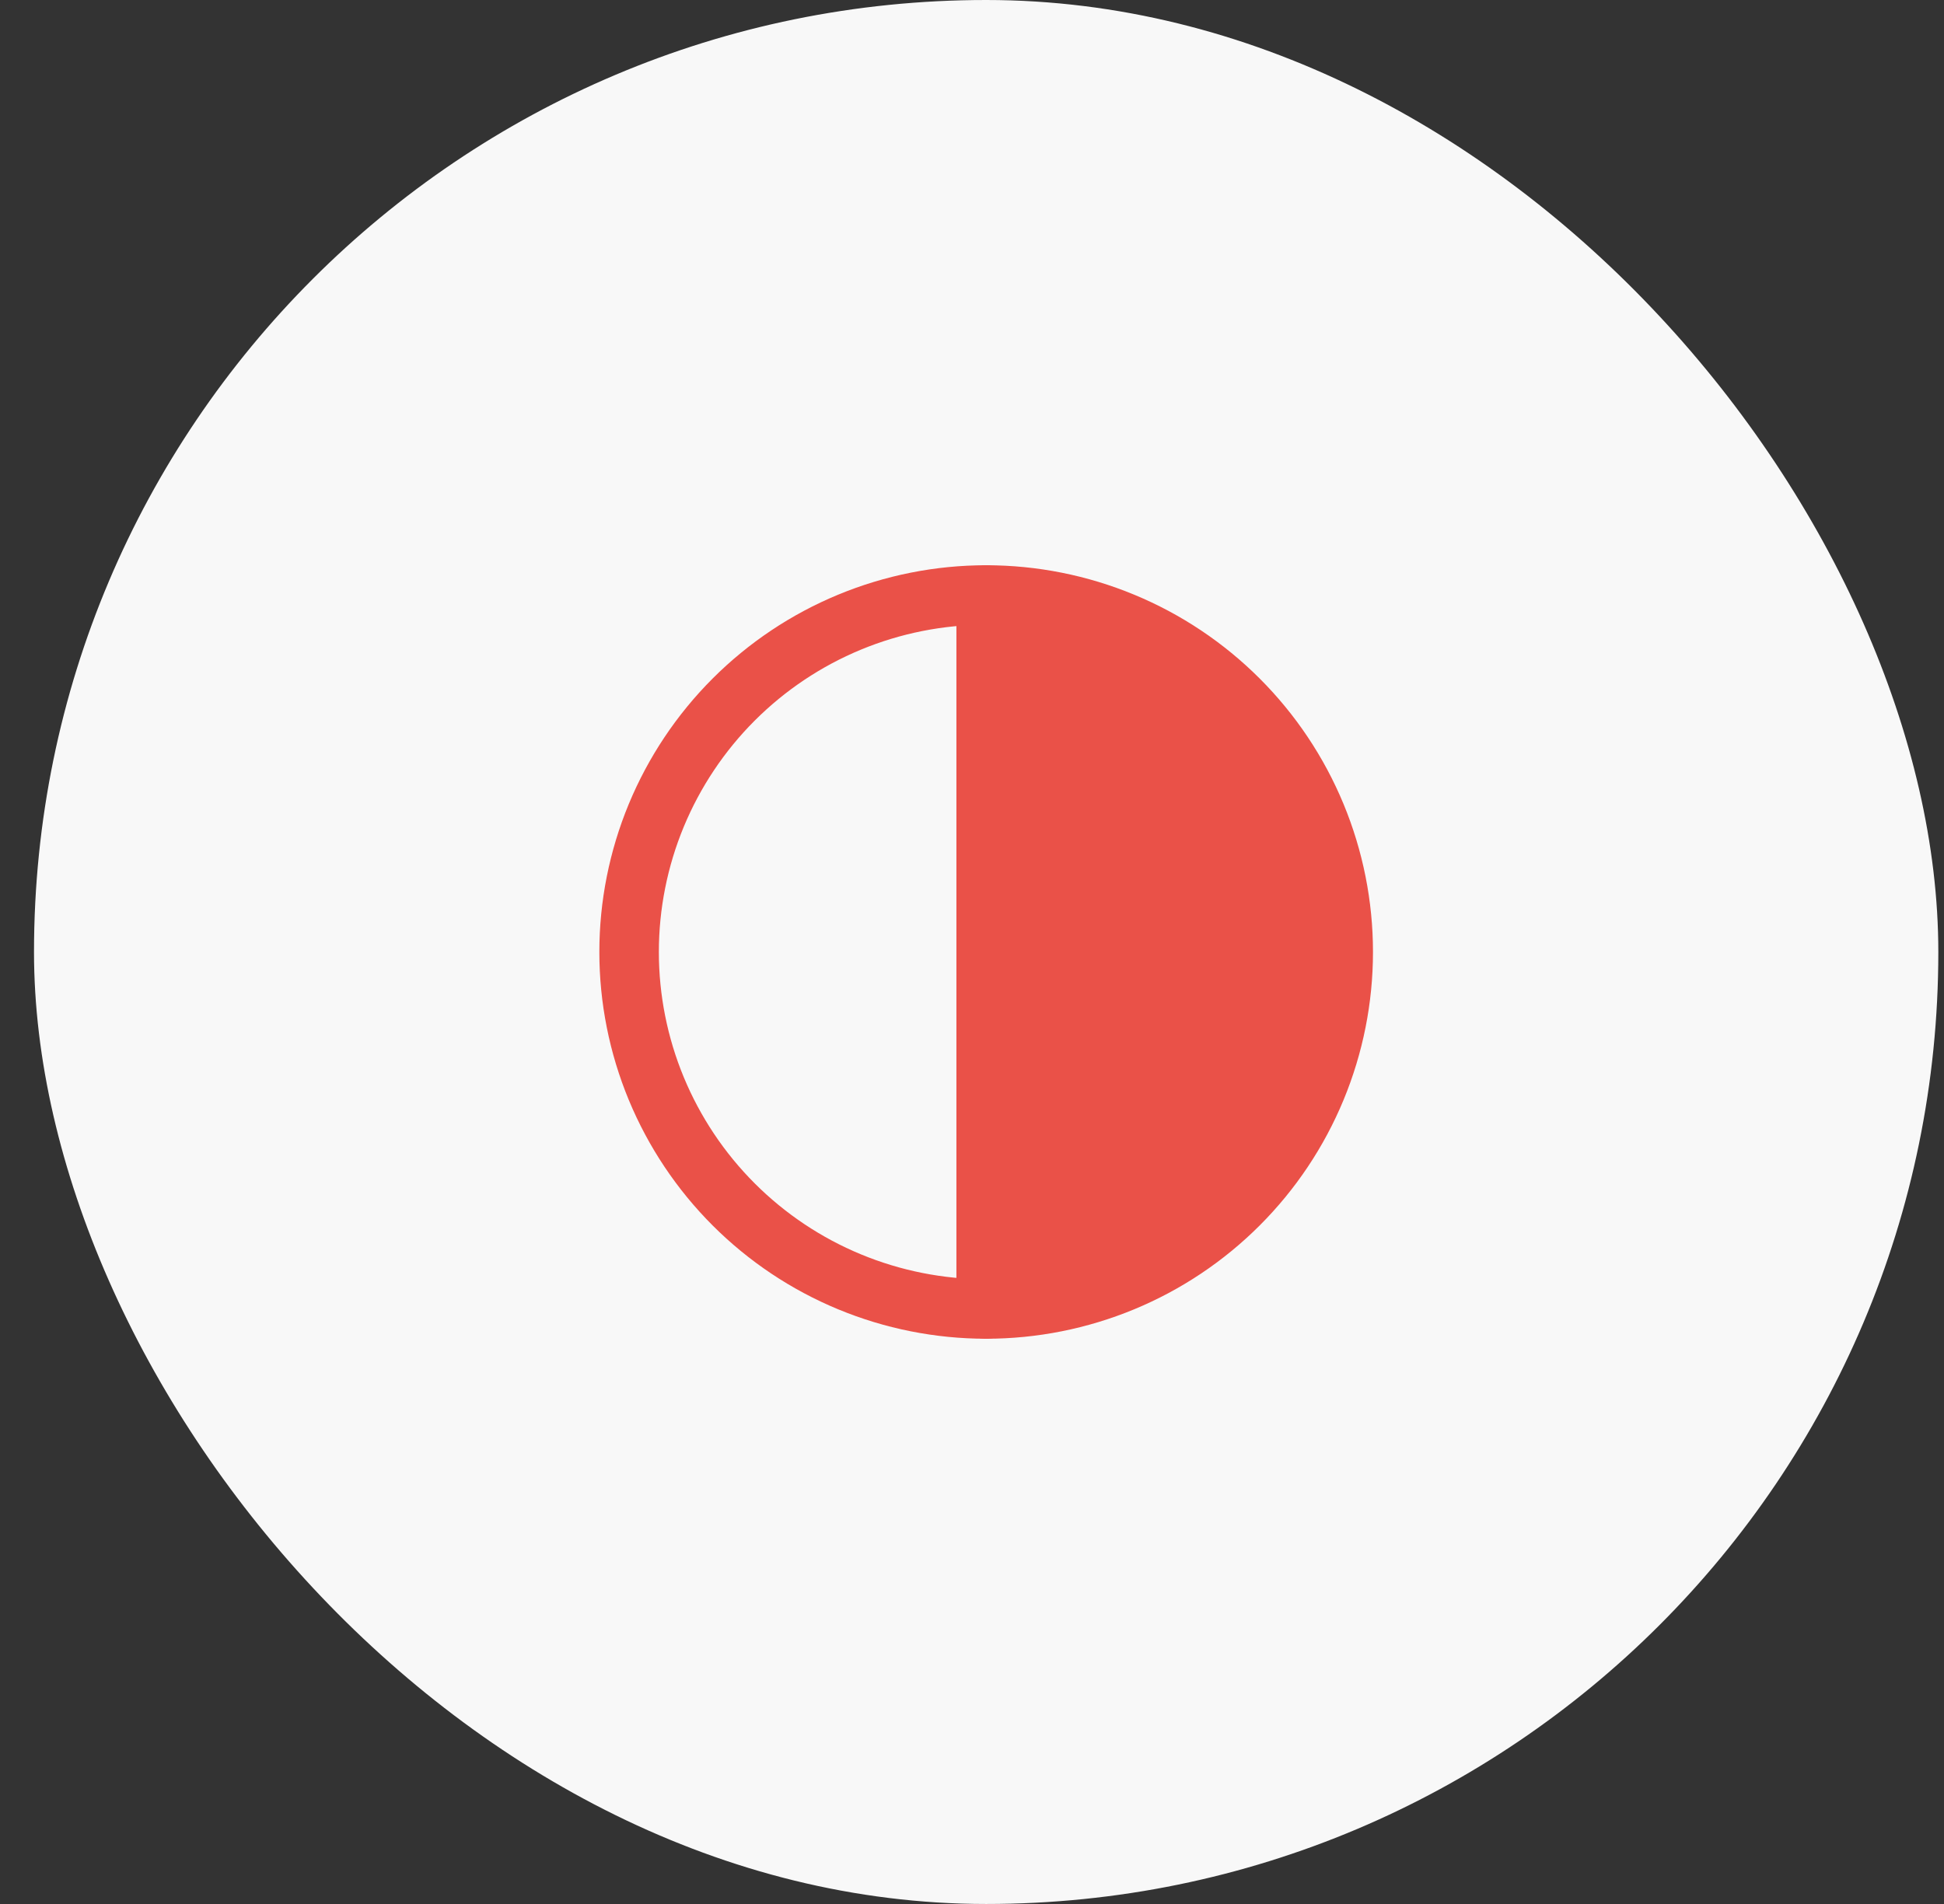 <svg width="49" height="48" viewBox="0 0 49 48" fill="none" xmlns="http://www.w3.org/2000/svg">
<rect x="0" y="0" width="49" height="48" fill="#333333" stroke="none"/>
<rect x="0.857" width="48" height="48" rx="24" fill="#F8F8F8"/>
<g clip-path="url(#clip0_1205_86392)">
<path d="M24.857 15C29.828 15 33.857 18.526 33.857 22.875V25.125C33.857 29.474 29.828 33 24.857 33V15Z" fill="#EA5148"/>
<path d="M15.857 24C15.857 25.182 16.09 26.352 16.542 27.444C16.995 28.536 17.657 29.528 18.493 30.364C19.329 31.2 20.321 31.863 21.413 32.315C22.505 32.767 23.675 33 24.857 33C26.039 33 27.209 32.767 28.301 32.315C29.393 31.863 30.385 31.2 31.221 30.364C32.057 29.528 32.72 28.536 33.172 27.444C33.624 26.352 33.857 25.182 33.857 24C33.857 22.818 33.624 21.648 33.172 20.556C32.72 19.464 32.057 18.472 31.221 17.636C30.385 16.8 29.393 16.137 28.301 15.685C27.209 15.233 26.039 15 24.857 15C23.675 15 22.505 15.233 21.413 15.685C20.321 16.137 19.329 16.8 18.493 17.636C17.657 18.472 16.995 19.464 16.542 20.556C16.09 21.648 15.857 22.818 15.857 24Z" stroke="#EA5148" stroke-width="1.5" stroke-linecap="round" stroke-linejoin="round"/>
<path d="M24.857 15V33" stroke="#EA5148" stroke-width="1.5" stroke-linecap="round" stroke-linejoin="round"/>
</g>
<defs>
<clipPath id="clip0_1205_86392">
<rect width="24" height="24" fill="white" transform="translate(12.857 12)"/>
</clipPath>
</defs>
</svg>
